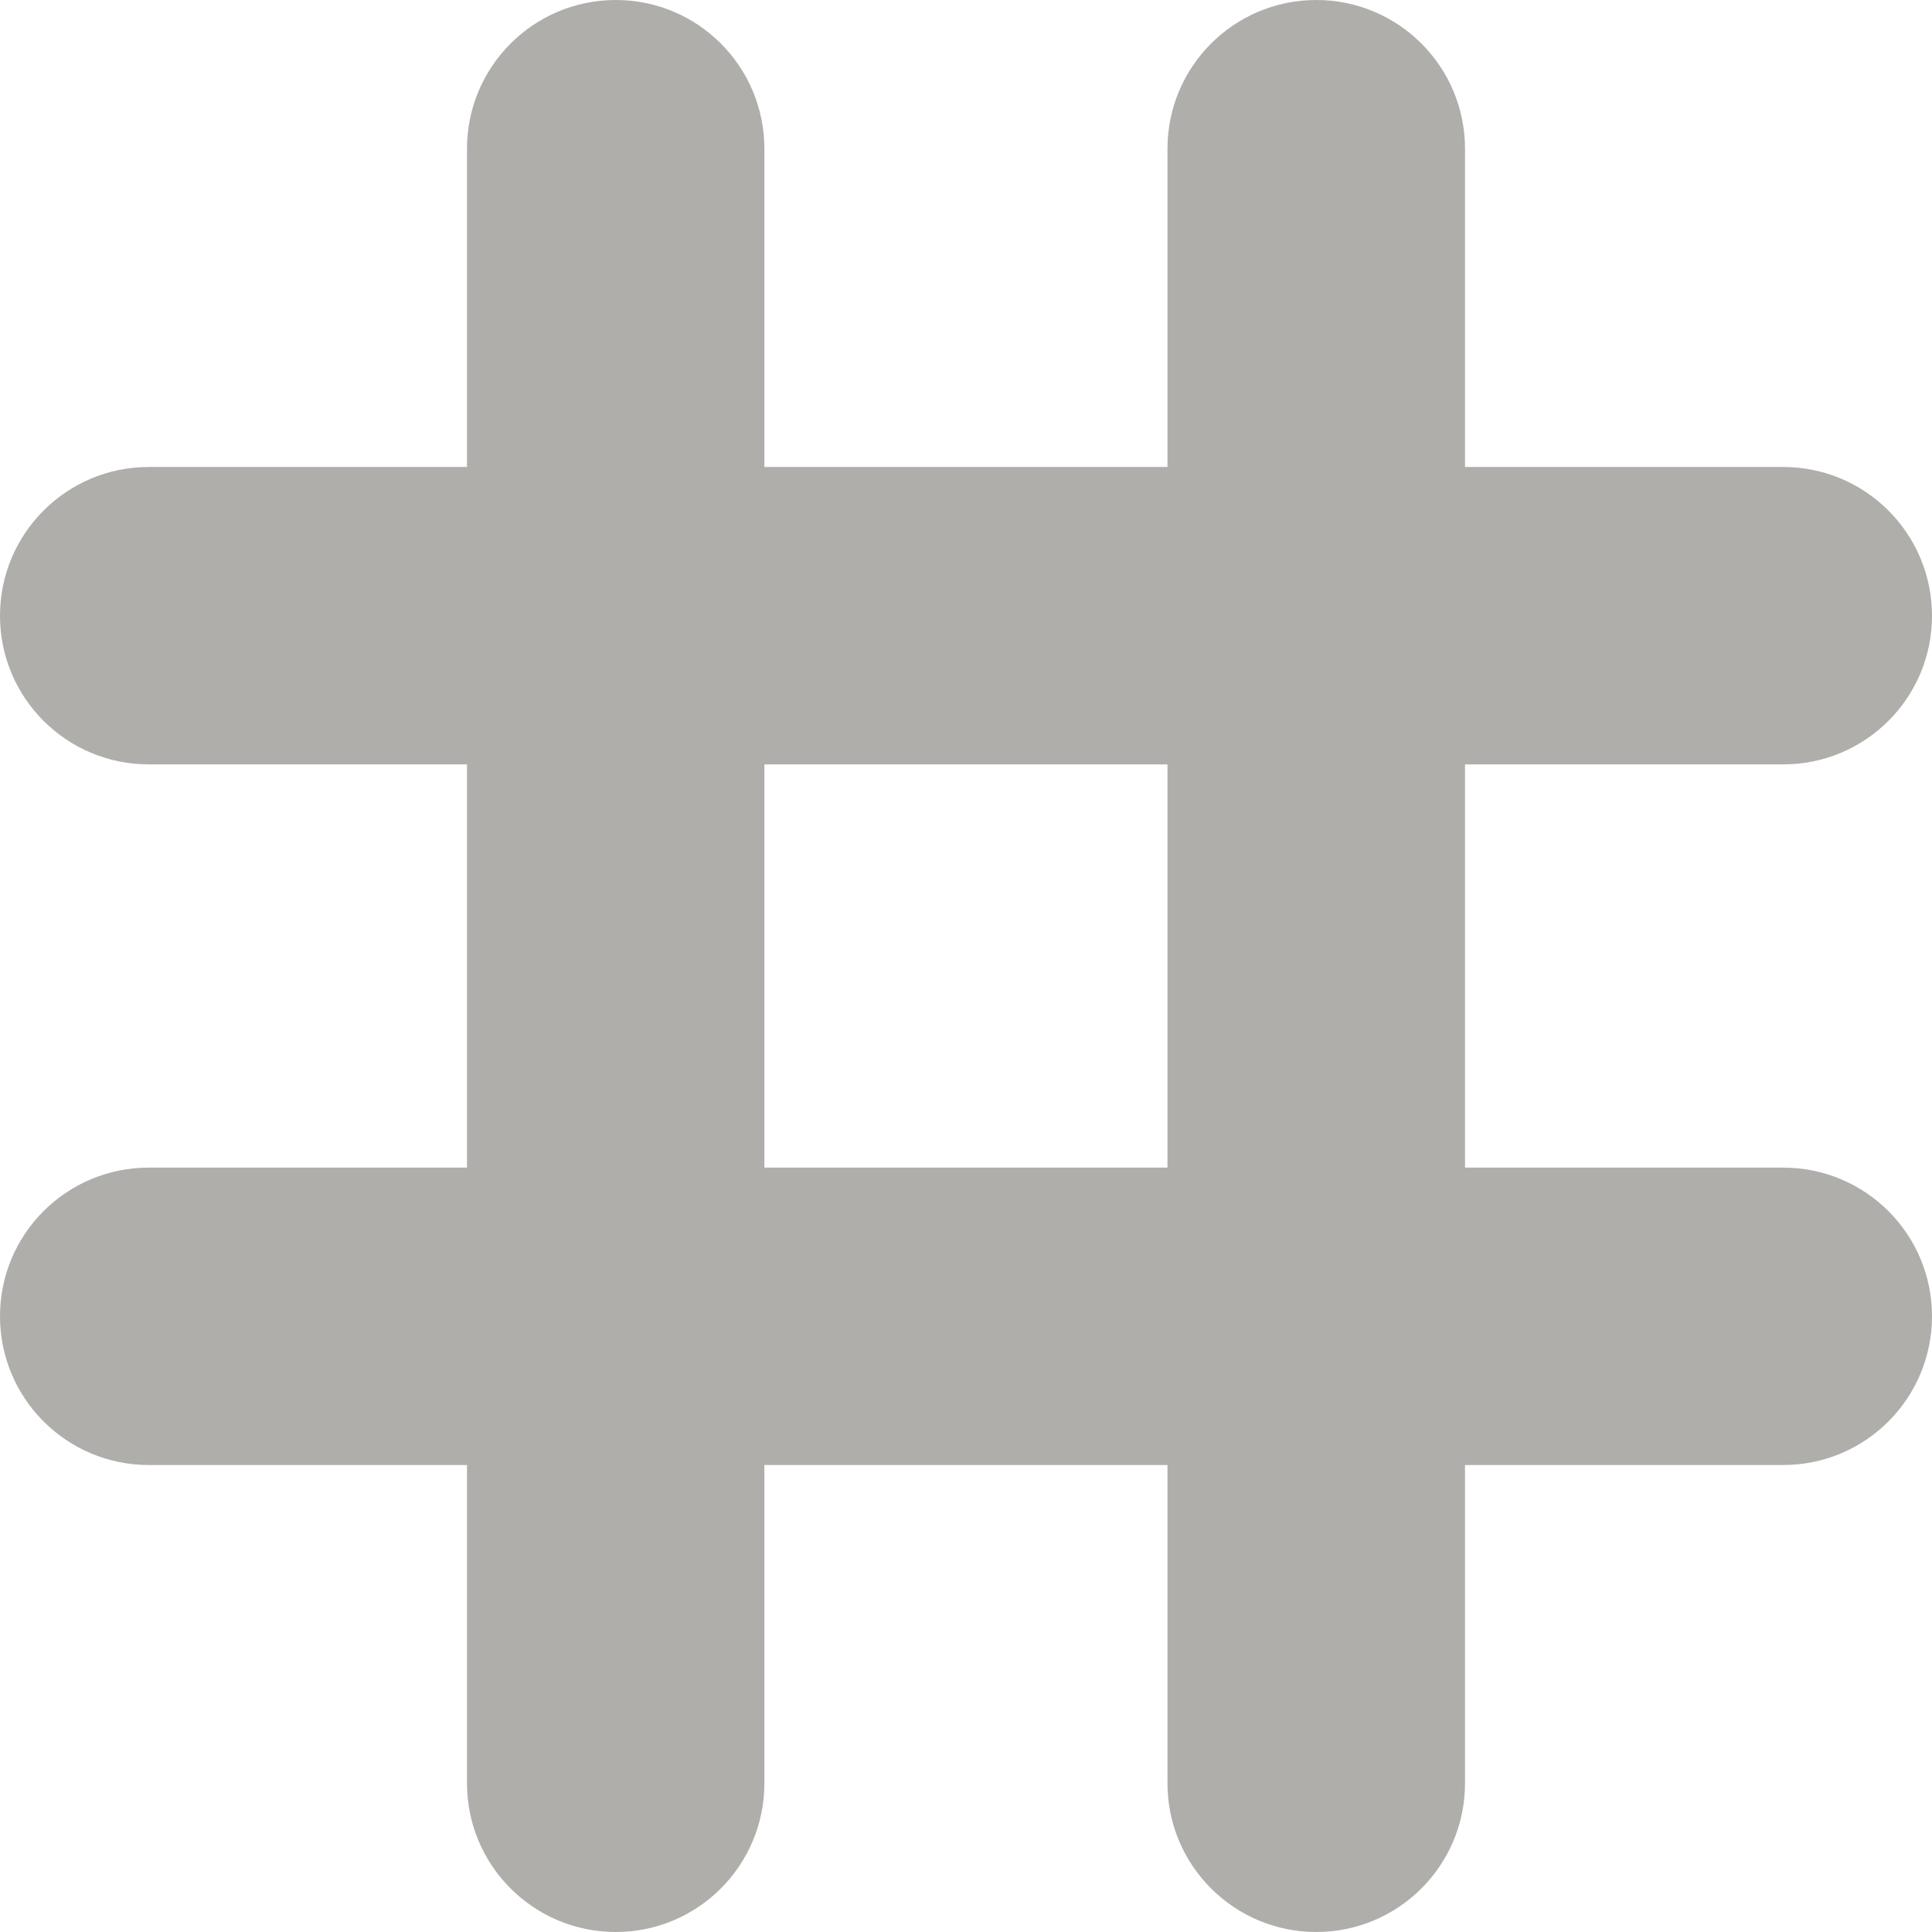 <svg viewBox="0 0 14 14" class="typesNumber" style="width: 16px; height: 16px; display: block; fill: rgba(55, 53, 47, 0.4); flex-shrink: 0; backface-visibility: hidden;"><path d="M4.462,0 C3.867,0 3.384,0.482 3.384,1.078 L3.384,3.384 L1.078,3.384 C0.482,3.384 0,3.867 0,4.462 C0,5.057 0.482,5.539 1.078,5.539 L3.384,5.539 L3.384,8.461 L1.078,8.461 C0.482,8.461 0,8.943 0,9.538 C0,10.133 0.482,10.616 1.078,10.616 L3.384,10.616 L3.384,12.922 C3.384,13.518 3.867,14 4.462,14 C5.057,14 5.539,13.518 5.539,12.922 L5.539,10.616 L8.46,10.616 L8.46,12.922 C8.46,13.518 8.943,14 9.538,14 C10.133,14 10.616,13.518 10.616,12.922 L10.616,10.616 L12.922,10.616 C13.518,10.616 14,10.133 14,9.538 C14,8.943 13.518,8.461 12.922,8.461 L10.616,8.461 L10.616,5.539 L12.922,5.539 C13.518,5.539 14,5.057 14,4.462 C14,3.867 13.518,3.384 12.922,3.384 L10.616,3.384 L10.616,1.078 C10.616,0.482 10.133,0 9.538,0 C8.943,0 8.46,0.482 8.46,1.078 L8.46,3.384 L5.539,3.384 L5.539,1.078 C5.539,0.482 5.057,0 4.462,0 Z M5.539,8.461 L5.539,5.539 L8.46,5.539 L8.46,8.461 L5.539,8.461 Z"></path></svg>